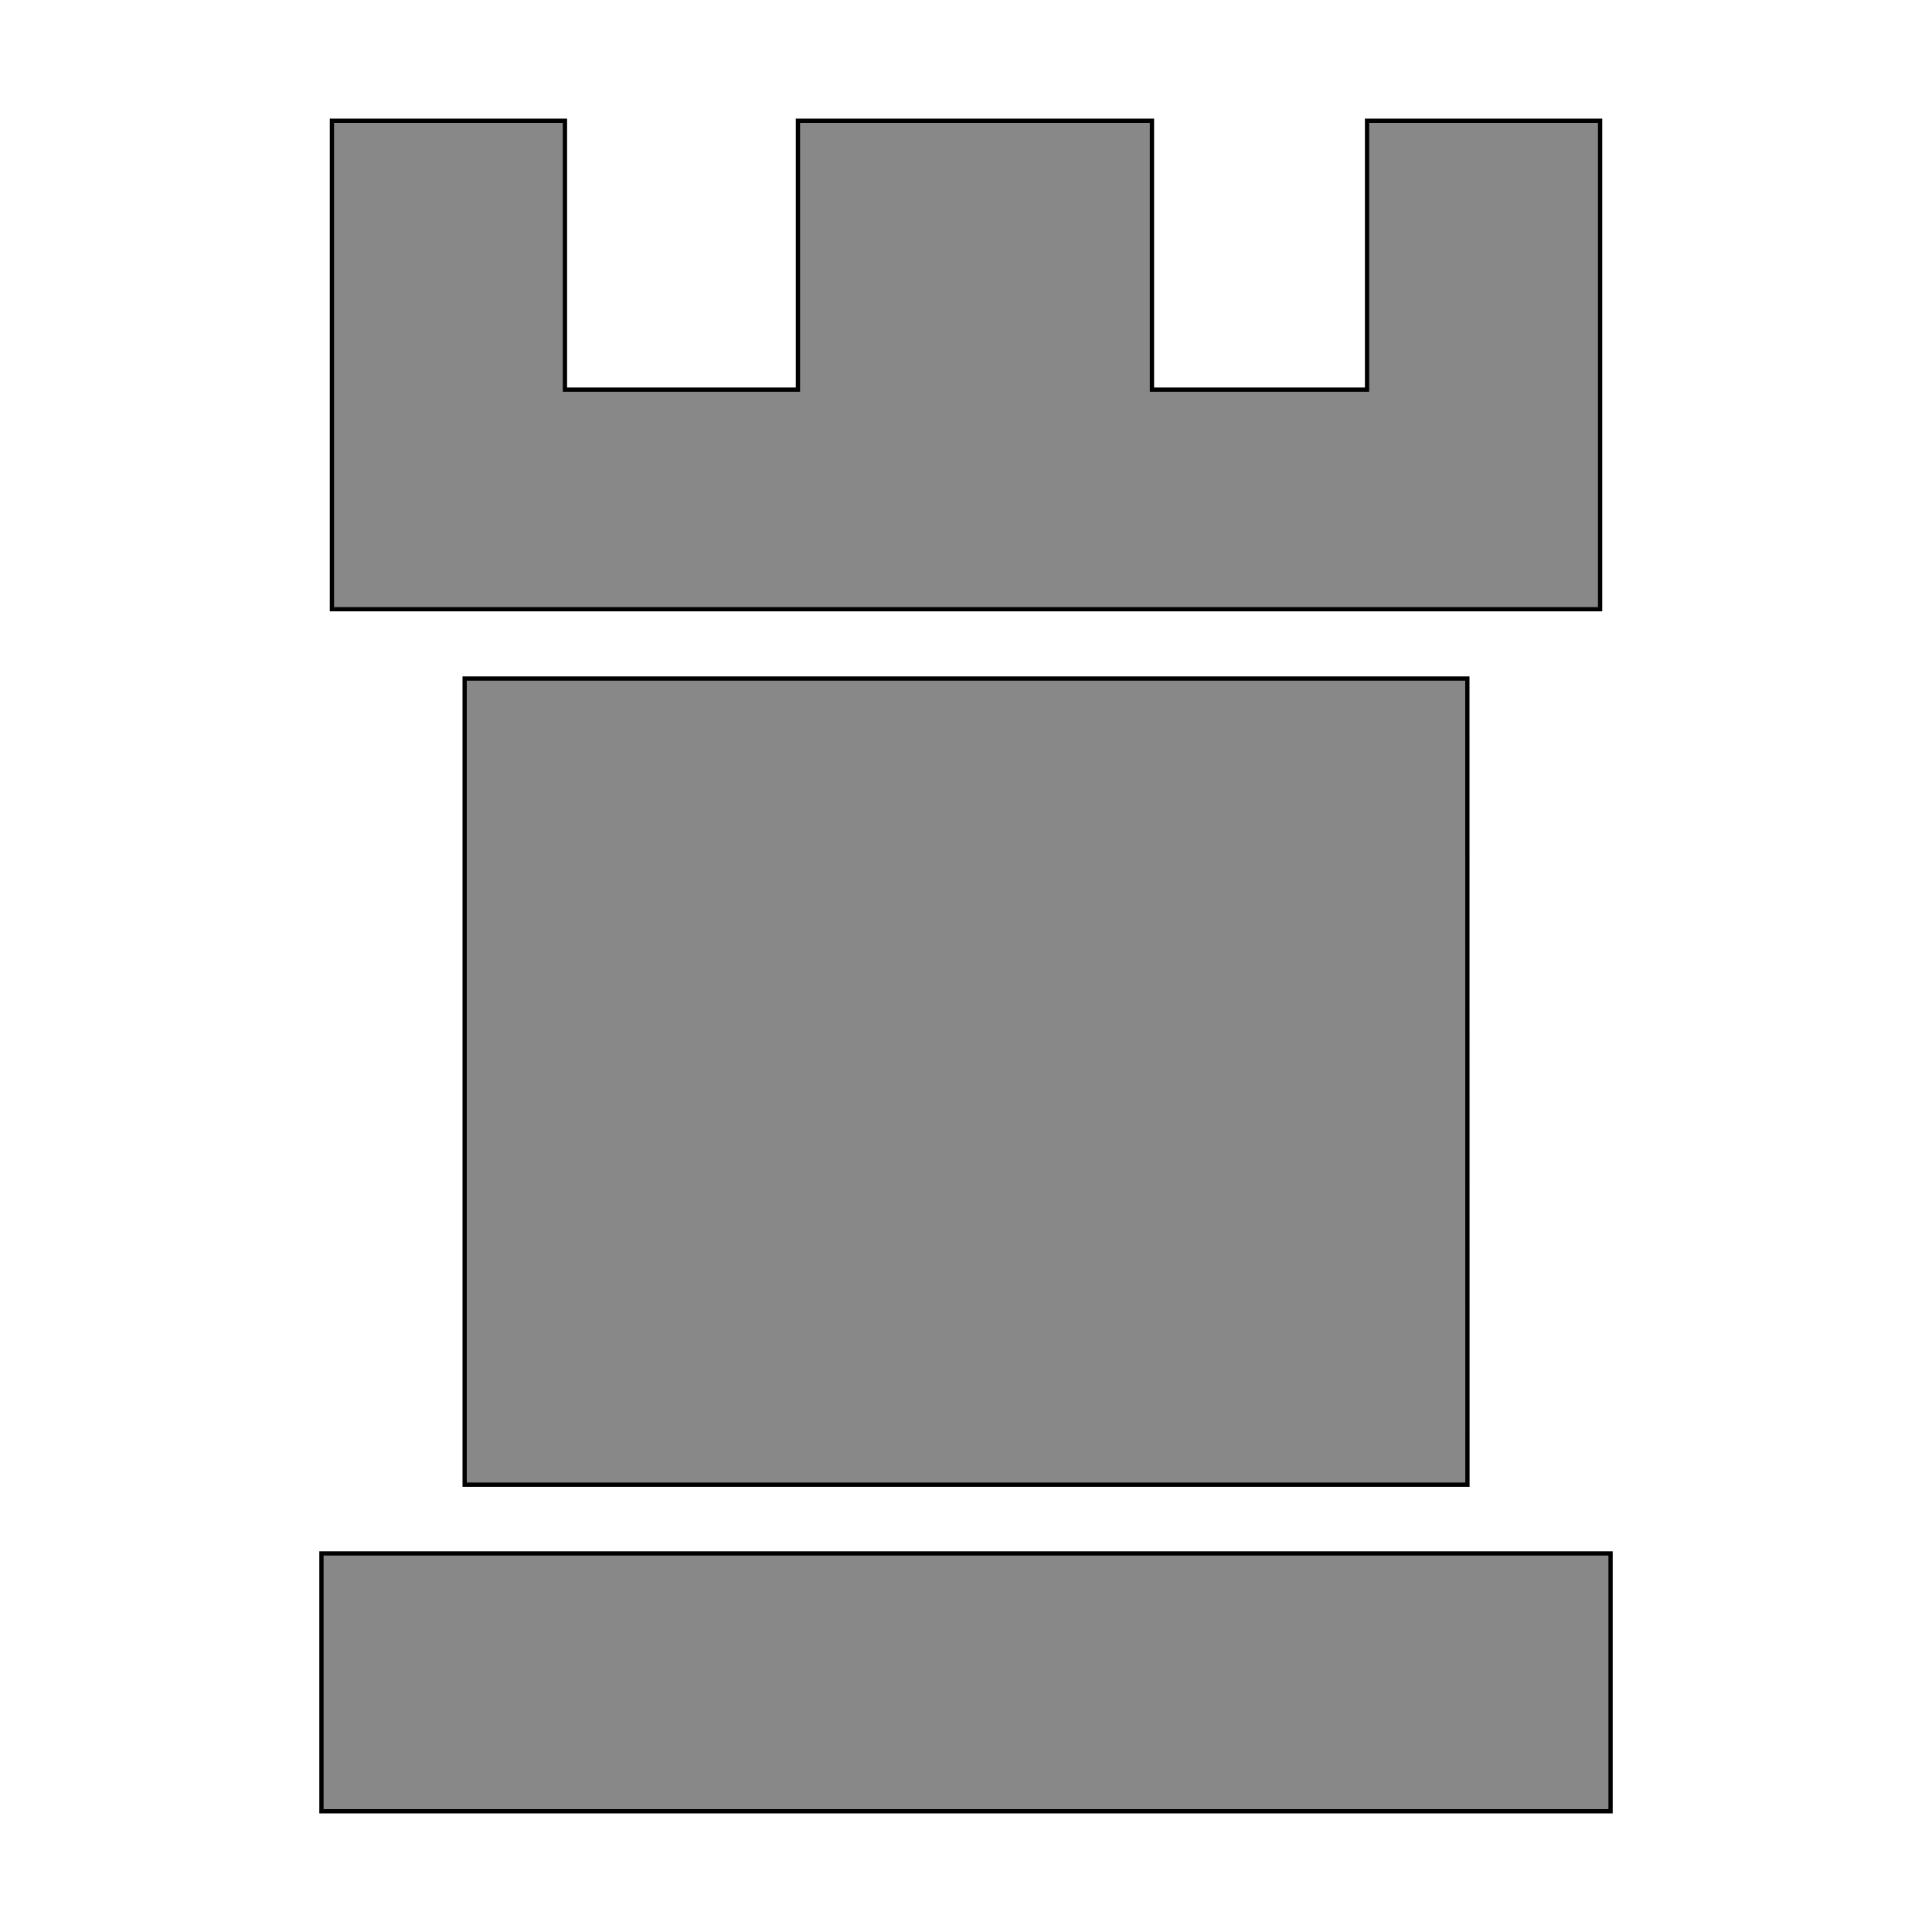 <?xml version="1.0" encoding="UTF-8" standalone="no"?>
<svg
   width="24"
   height="24"
   viewBox="0 0 24 24"
   version="1.1"
   id="svg4"
   xmlns="http://www.w3.org/2000/svg"
   xmlns:svg="http://www.w3.org/2000/svg">
  <defs
     id="defs8" />
  <path
     fill="#888888"
     d="M 20.007,22.5 H 3.993 v -3.203 h 16.014 z M 16.982,4.84 h -2.672 V 1.5 H 9.912 V 4.84 H 7.018 V 1.5 h -2.895 v 6.068 h 15.754 V 1.5 h -2.895 z m 1.246,3.589 H 5.772 V 18.443 h 12.457 z"
     id="path2"
     style="stroke-width:0.053;stroke:#000000;stroke-opacity:1" />
</svg>
